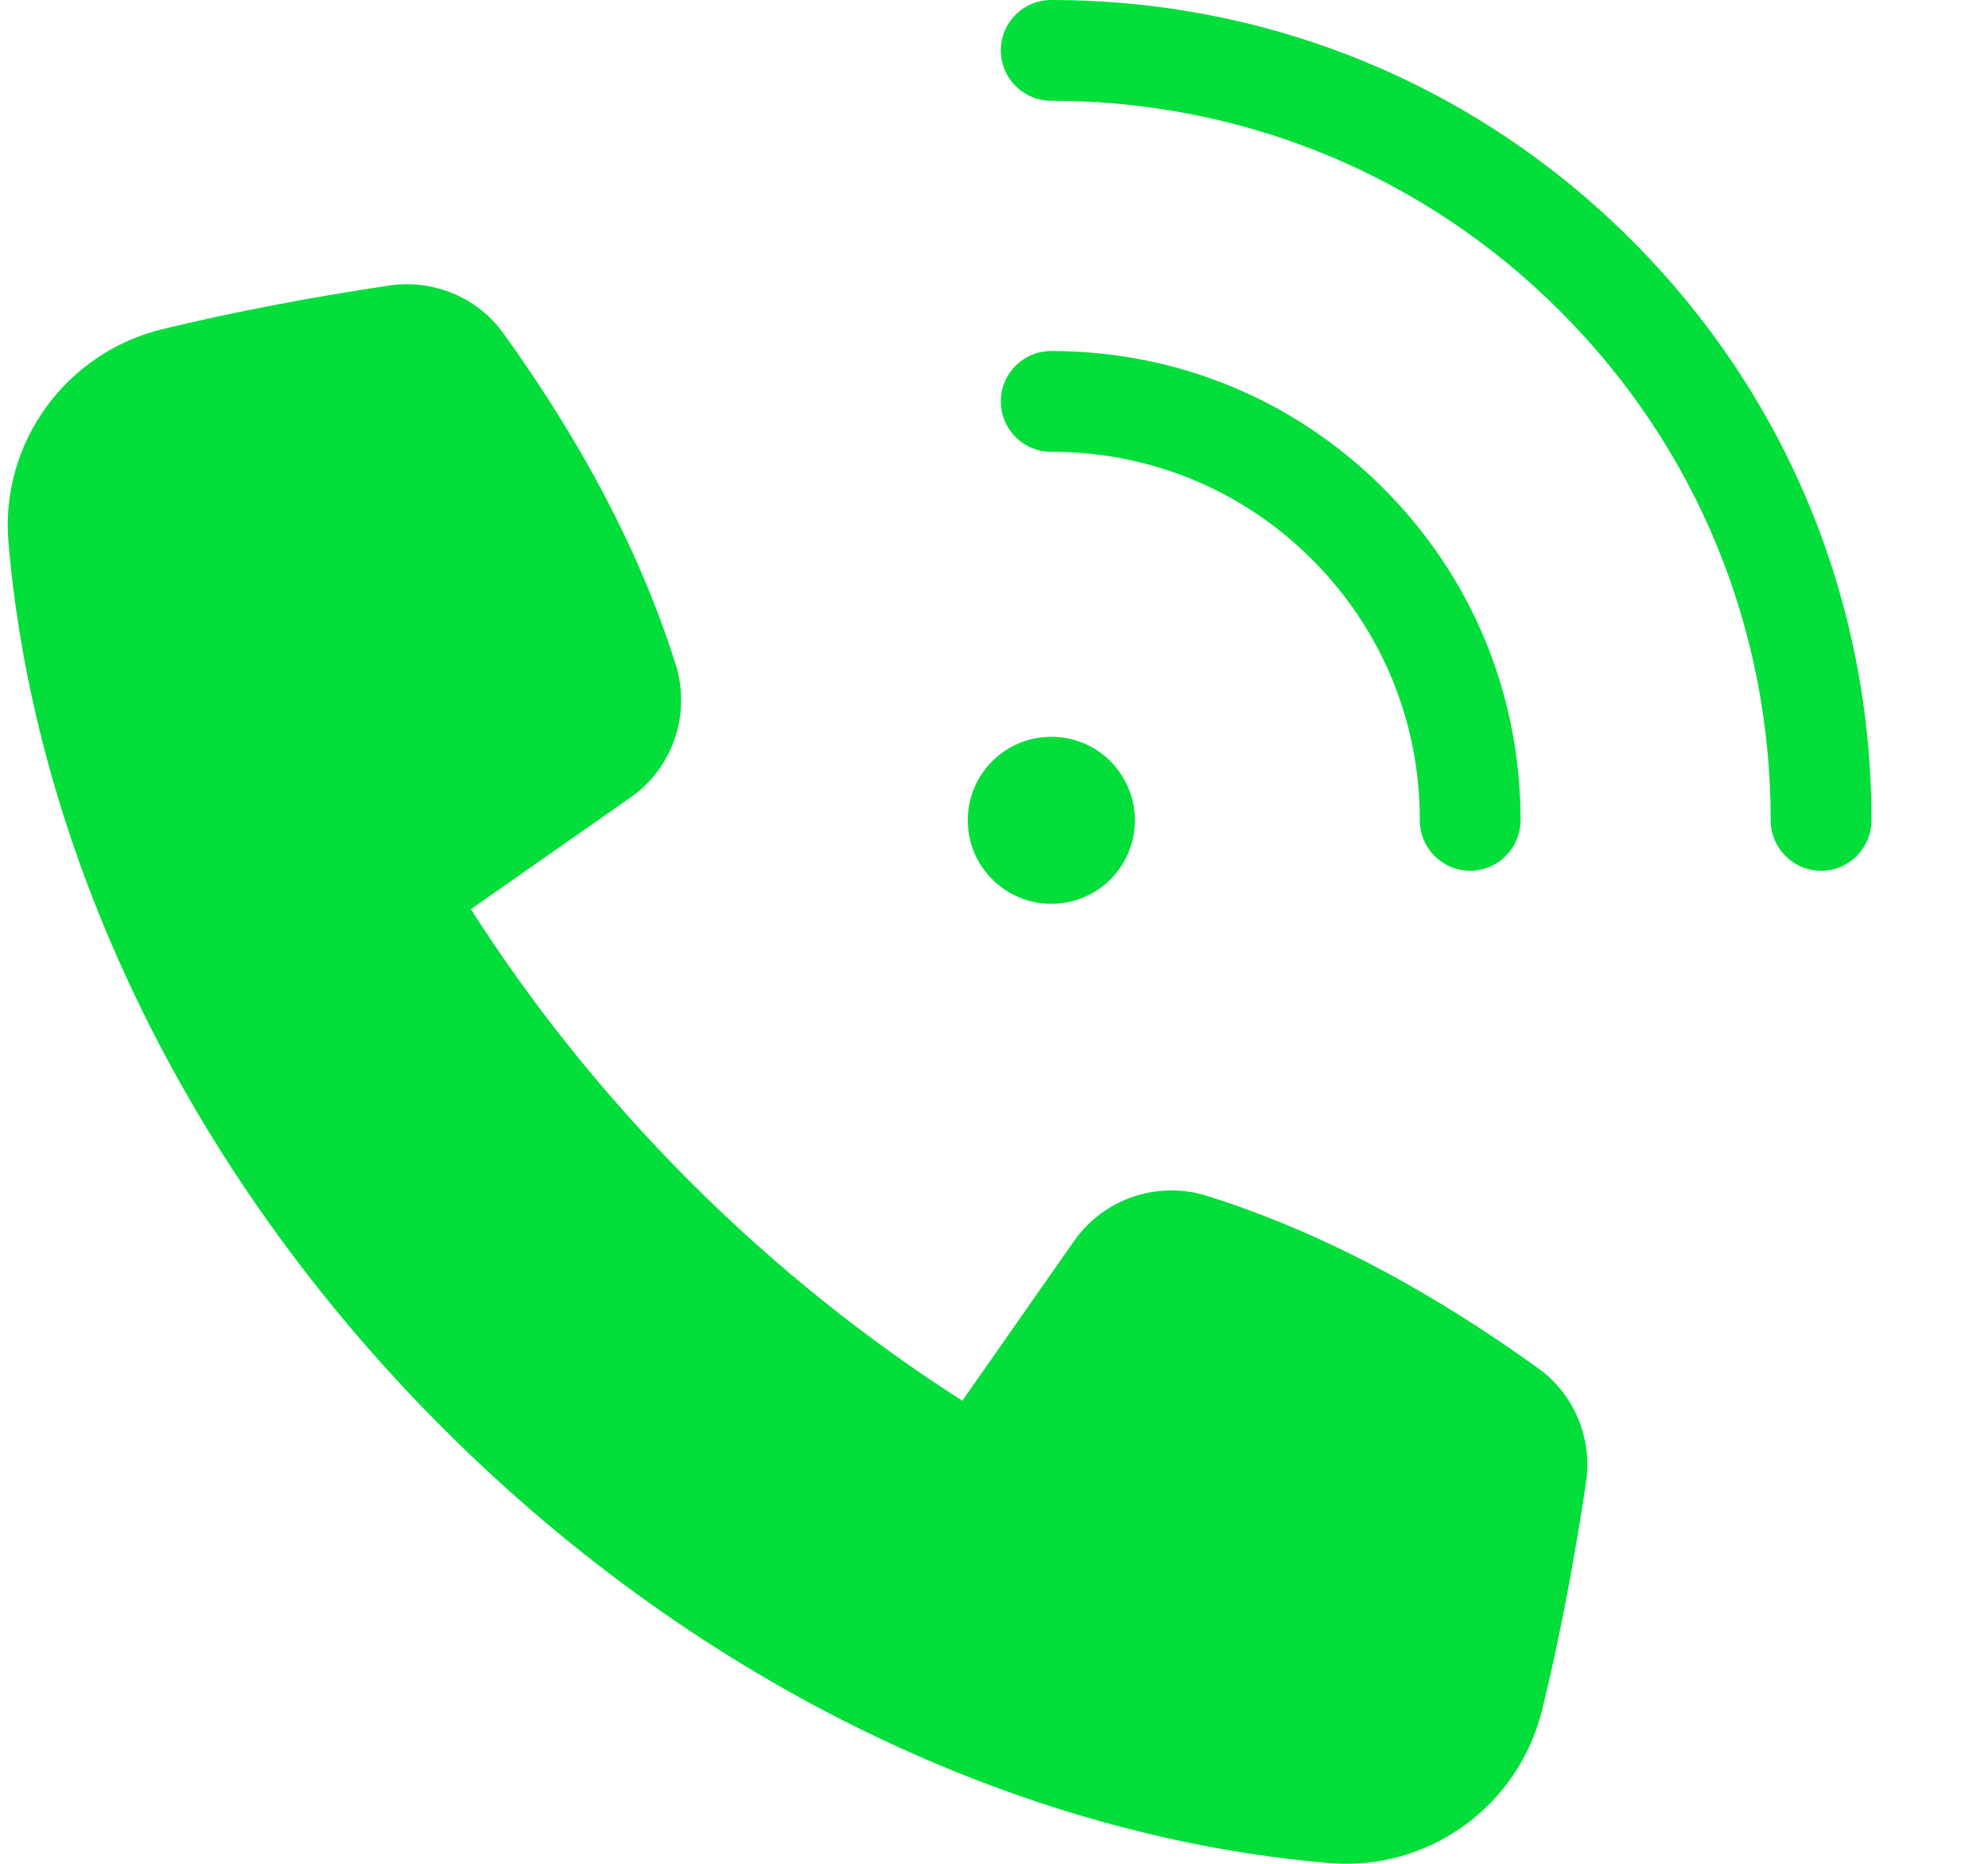 <svg width="16" height="15" viewBox="0 0 16 15" fill="none" xmlns="http://www.w3.org/2000/svg">
<path d="M9.716 9.625C10.647 9.918 11.53 10.4 12.38 11.012C12.671 11.221 12.818 11.578 12.765 11.931C12.67 12.563 12.555 13.172 12.414 13.752C12.226 14.534 11.498 15.062 10.696 14.994C8.256 14.787 5.666 13.595 3.567 11.496C1.467 9.397 0.276 6.807 0.068 4.366C0 3.565 0.529 2.837 1.311 2.648C1.891 2.508 2.499 2.393 3.131 2.298C3.485 2.245 3.842 2.392 4.051 2.682C4.663 3.532 5.144 4.416 5.438 5.347C5.563 5.745 5.417 6.179 5.075 6.418L3.79 7.317C4.279 8.085 4.868 8.823 5.553 9.509C6.239 10.195 6.978 10.783 7.745 11.273L8.644 9.988C8.884 9.646 9.318 9.499 9.716 9.625Z" fill="#04DE3B"/>
<path d="M14.657 7.008C14.433 7.008 14.251 6.826 14.251 6.602C14.251 5.052 13.65 3.597 12.557 2.505C11.465 1.412 10.01 0.811 8.46 0.811C8.236 0.811 8.055 0.629 8.055 0.405C8.055 0.181 8.236 0 8.46 0C10.226 0 11.885 0.686 13.131 1.932C14.376 3.177 15.062 4.836 15.062 6.602C15.062 6.826 14.881 7.008 14.657 7.008Z" fill="#04DE3B"/>
<path d="M11.832 7.008C11.832 7.008 11.832 7.008 11.832 7.008C11.608 7.007 11.427 6.826 11.427 6.602C11.428 5.808 11.12 5.063 10.56 4.503C10.001 3.943 9.256 3.636 8.464 3.636C8.463 3.636 8.461 3.635 8.46 3.636C8.236 3.636 8.055 3.454 8.055 3.231C8.054 3.007 8.236 2.825 8.46 2.825H8.464C9.473 2.825 10.421 3.217 11.133 3.929C11.847 4.643 12.239 5.592 12.238 6.603C12.237 6.826 12.056 7.008 11.832 7.008Z" fill="#04DE3B"/>
<path d="M9.134 6.602C9.134 6.782 9.063 6.95 8.937 7.078C8.806 7.208 8.634 7.274 8.462 7.274C8.29 7.274 8.117 7.208 7.986 7.077C7.859 6.95 7.789 6.782 7.789 6.602C7.789 6.422 7.859 6.253 7.986 6.126C8.249 5.864 8.675 5.864 8.937 6.126C9.063 6.254 9.134 6.422 9.134 6.602Z" fill="#04DE3B"/>
</svg>
